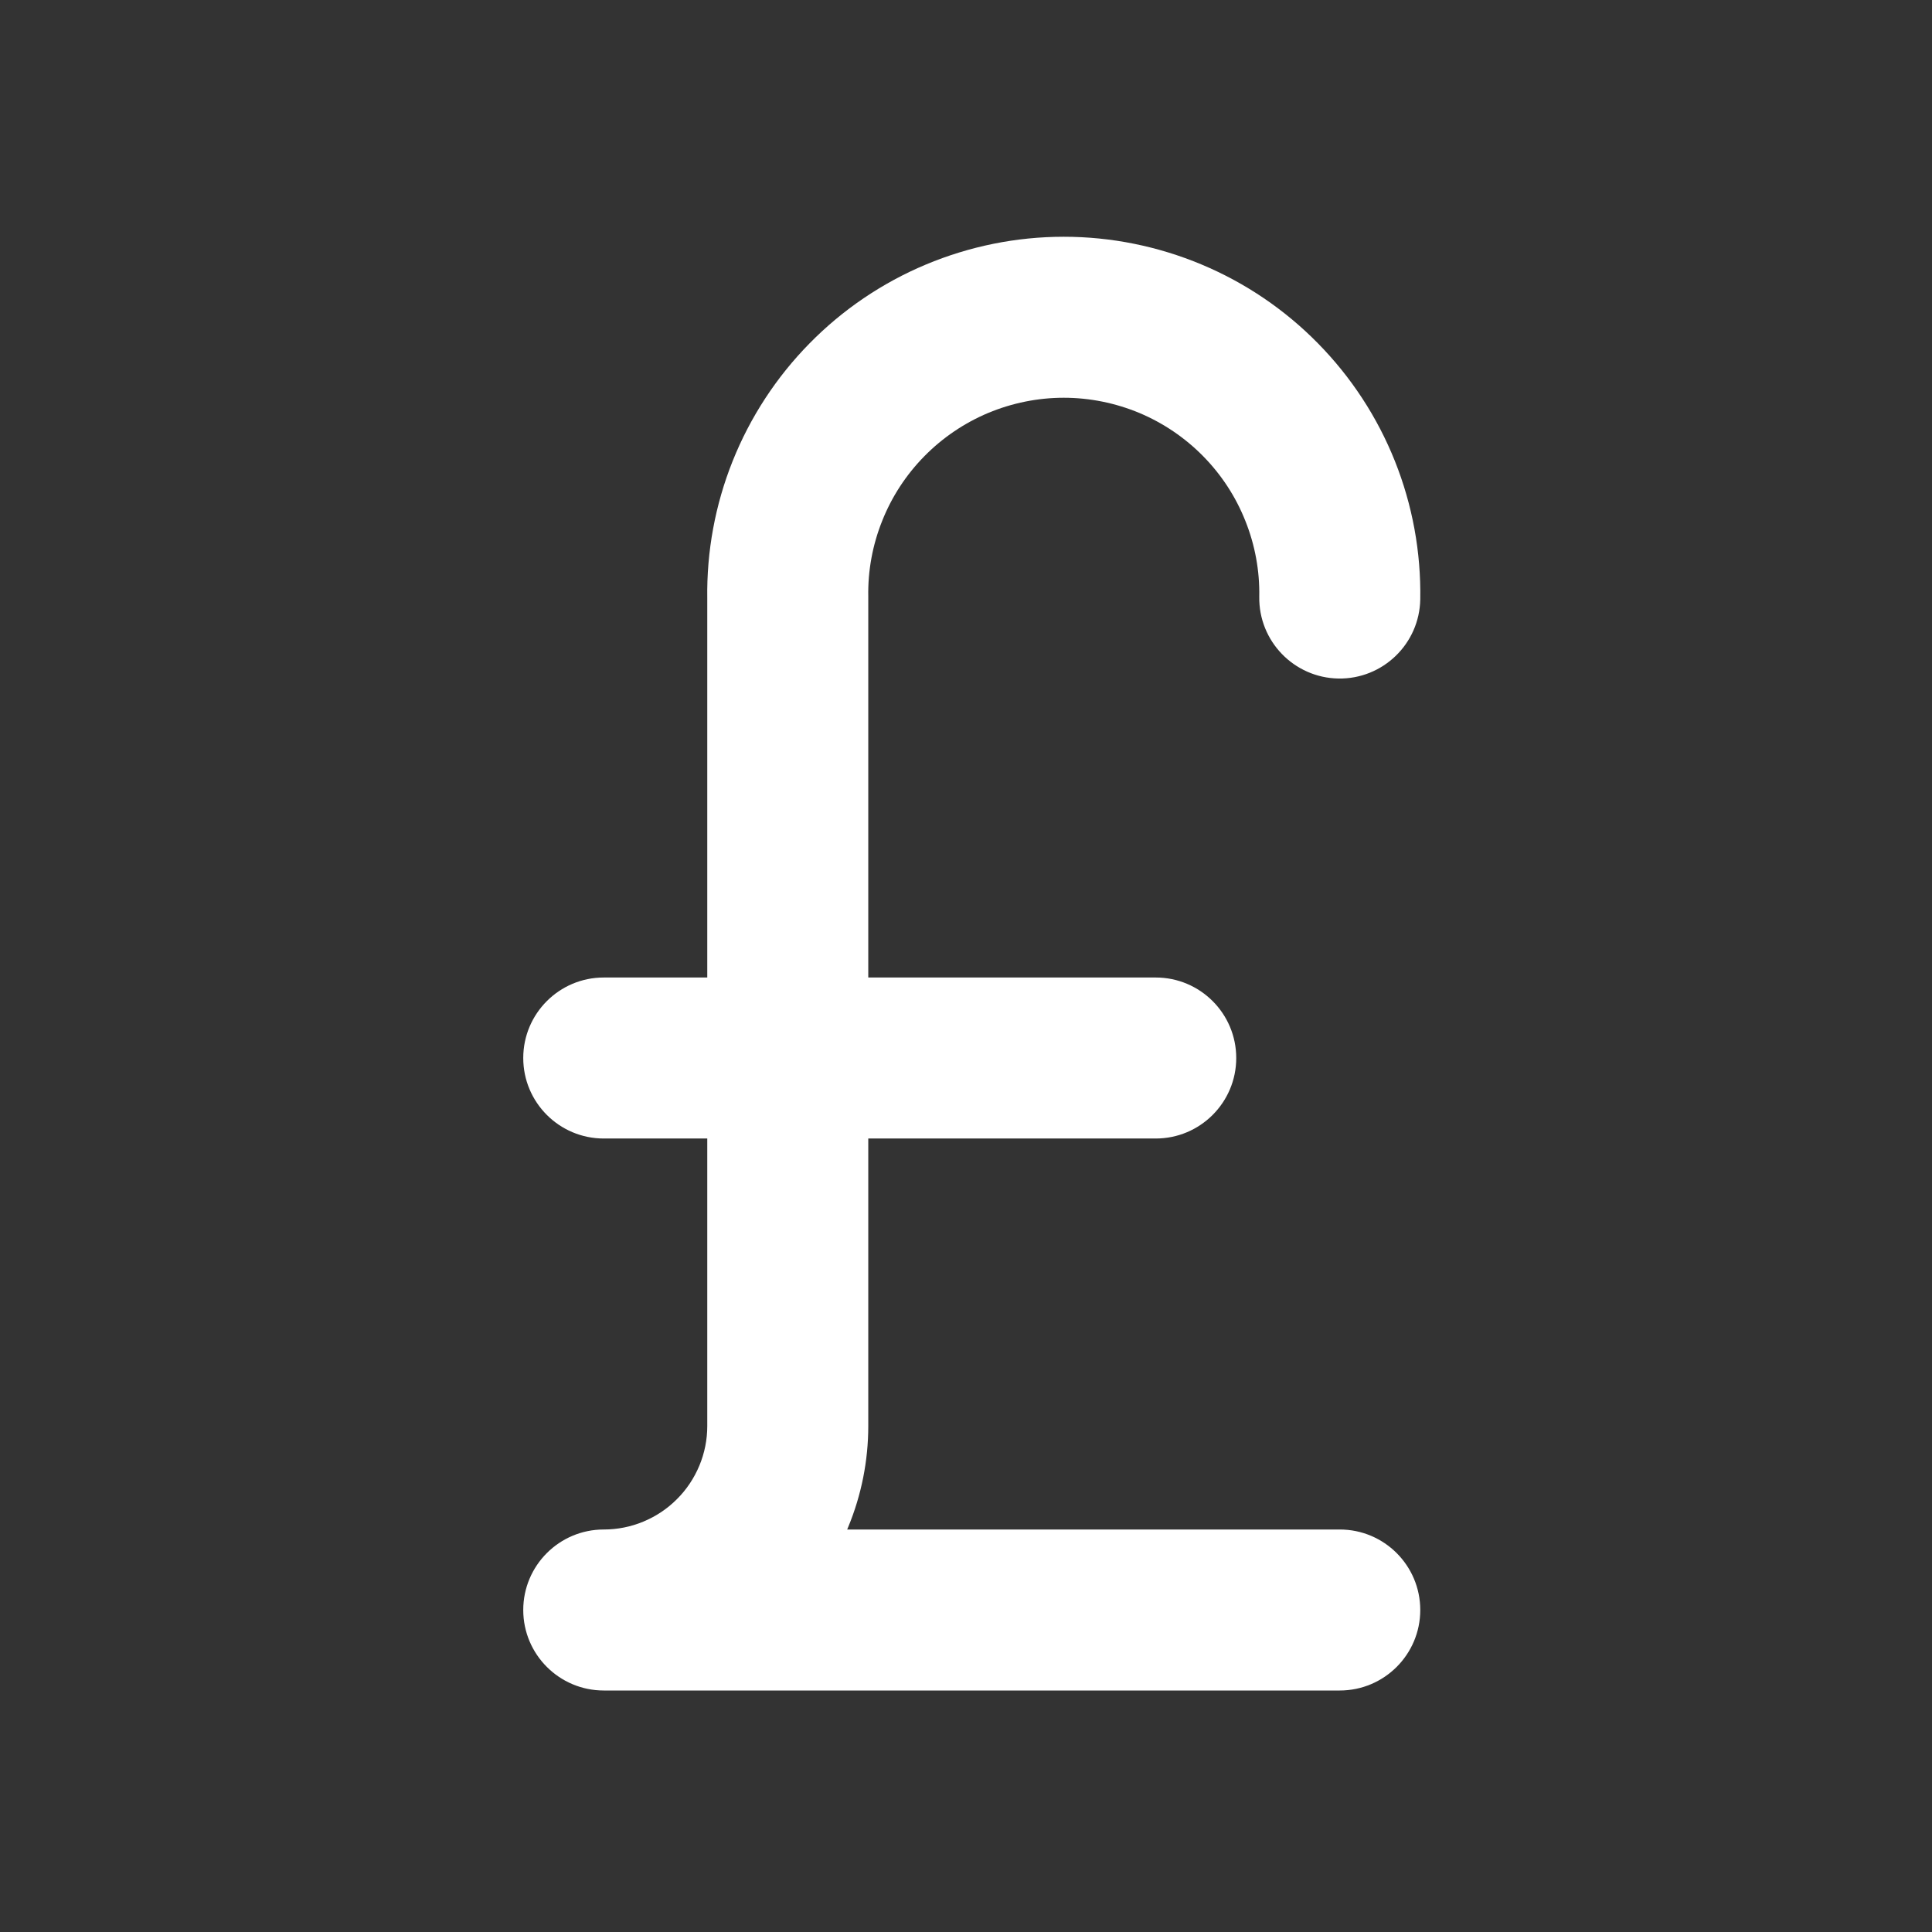 <svg width="24" height="24" viewBox="0 0 24 24" fill="none" xmlns="http://www.w3.org/2000/svg">
<rect x="0" y="0" width="24" height="24" fill="#333333" stroke="none"/>
<path d="M13.214 2.941C12.627 2.941 12.044 3.059 11.502 3.286C10.96 3.513 10.468 3.846 10.056 4.266C9.644 4.685 9.319 5.182 9.101 5.728C8.884 6.271 8.777 6.852 8.786 7.437V12.143H7.5C6.948 12.143 6.5 12.591 6.5 13.143C6.5 13.695 6.948 14.143 7.5 14.143H8.786V17.714C8.786 17.883 8.753 18.05 8.688 18.206C8.623 18.362 8.529 18.504 8.409 18.623C8.29 18.743 8.148 18.837 7.992 18.902C7.836 18.967 7.669 19 7.5 19C6.948 19 6.5 19.448 6.5 20C6.5 20.552 6.948 21 7.5 21H16.643C17.195 21 17.643 20.552 17.643 20C17.643 19.448 17.195 19 16.643 19H10.524L10.536 18.971C10.701 18.573 10.786 18.145 10.786 17.714V14.143H14.357C14.909 14.143 15.357 13.695 15.357 13.143C15.357 12.591 14.909 12.143 14.357 12.143H10.786V7.429L10.786 7.412C10.78 7.09 10.839 6.769 10.959 6.47C11.078 6.17 11.256 5.898 11.482 5.668C11.708 5.438 11.978 5.255 12.275 5.13C12.573 5.006 12.892 4.941 13.214 4.941C13.537 4.941 13.856 5.006 14.154 5.13C14.451 5.255 14.721 5.438 14.947 5.668C15.173 5.898 15.351 6.17 15.47 6.47C15.59 6.769 15.649 7.09 15.643 7.412C15.634 7.964 16.074 8.419 16.626 8.429C17.178 8.438 17.633 7.998 17.643 7.446C17.653 6.858 17.546 6.274 17.328 5.728C17.11 5.182 16.785 4.685 16.373 4.266C15.961 3.846 15.469 3.513 14.927 3.286C14.385 3.059 13.803 2.941 13.214 2.941Z" fill="#ffffff"/>
</svg>
